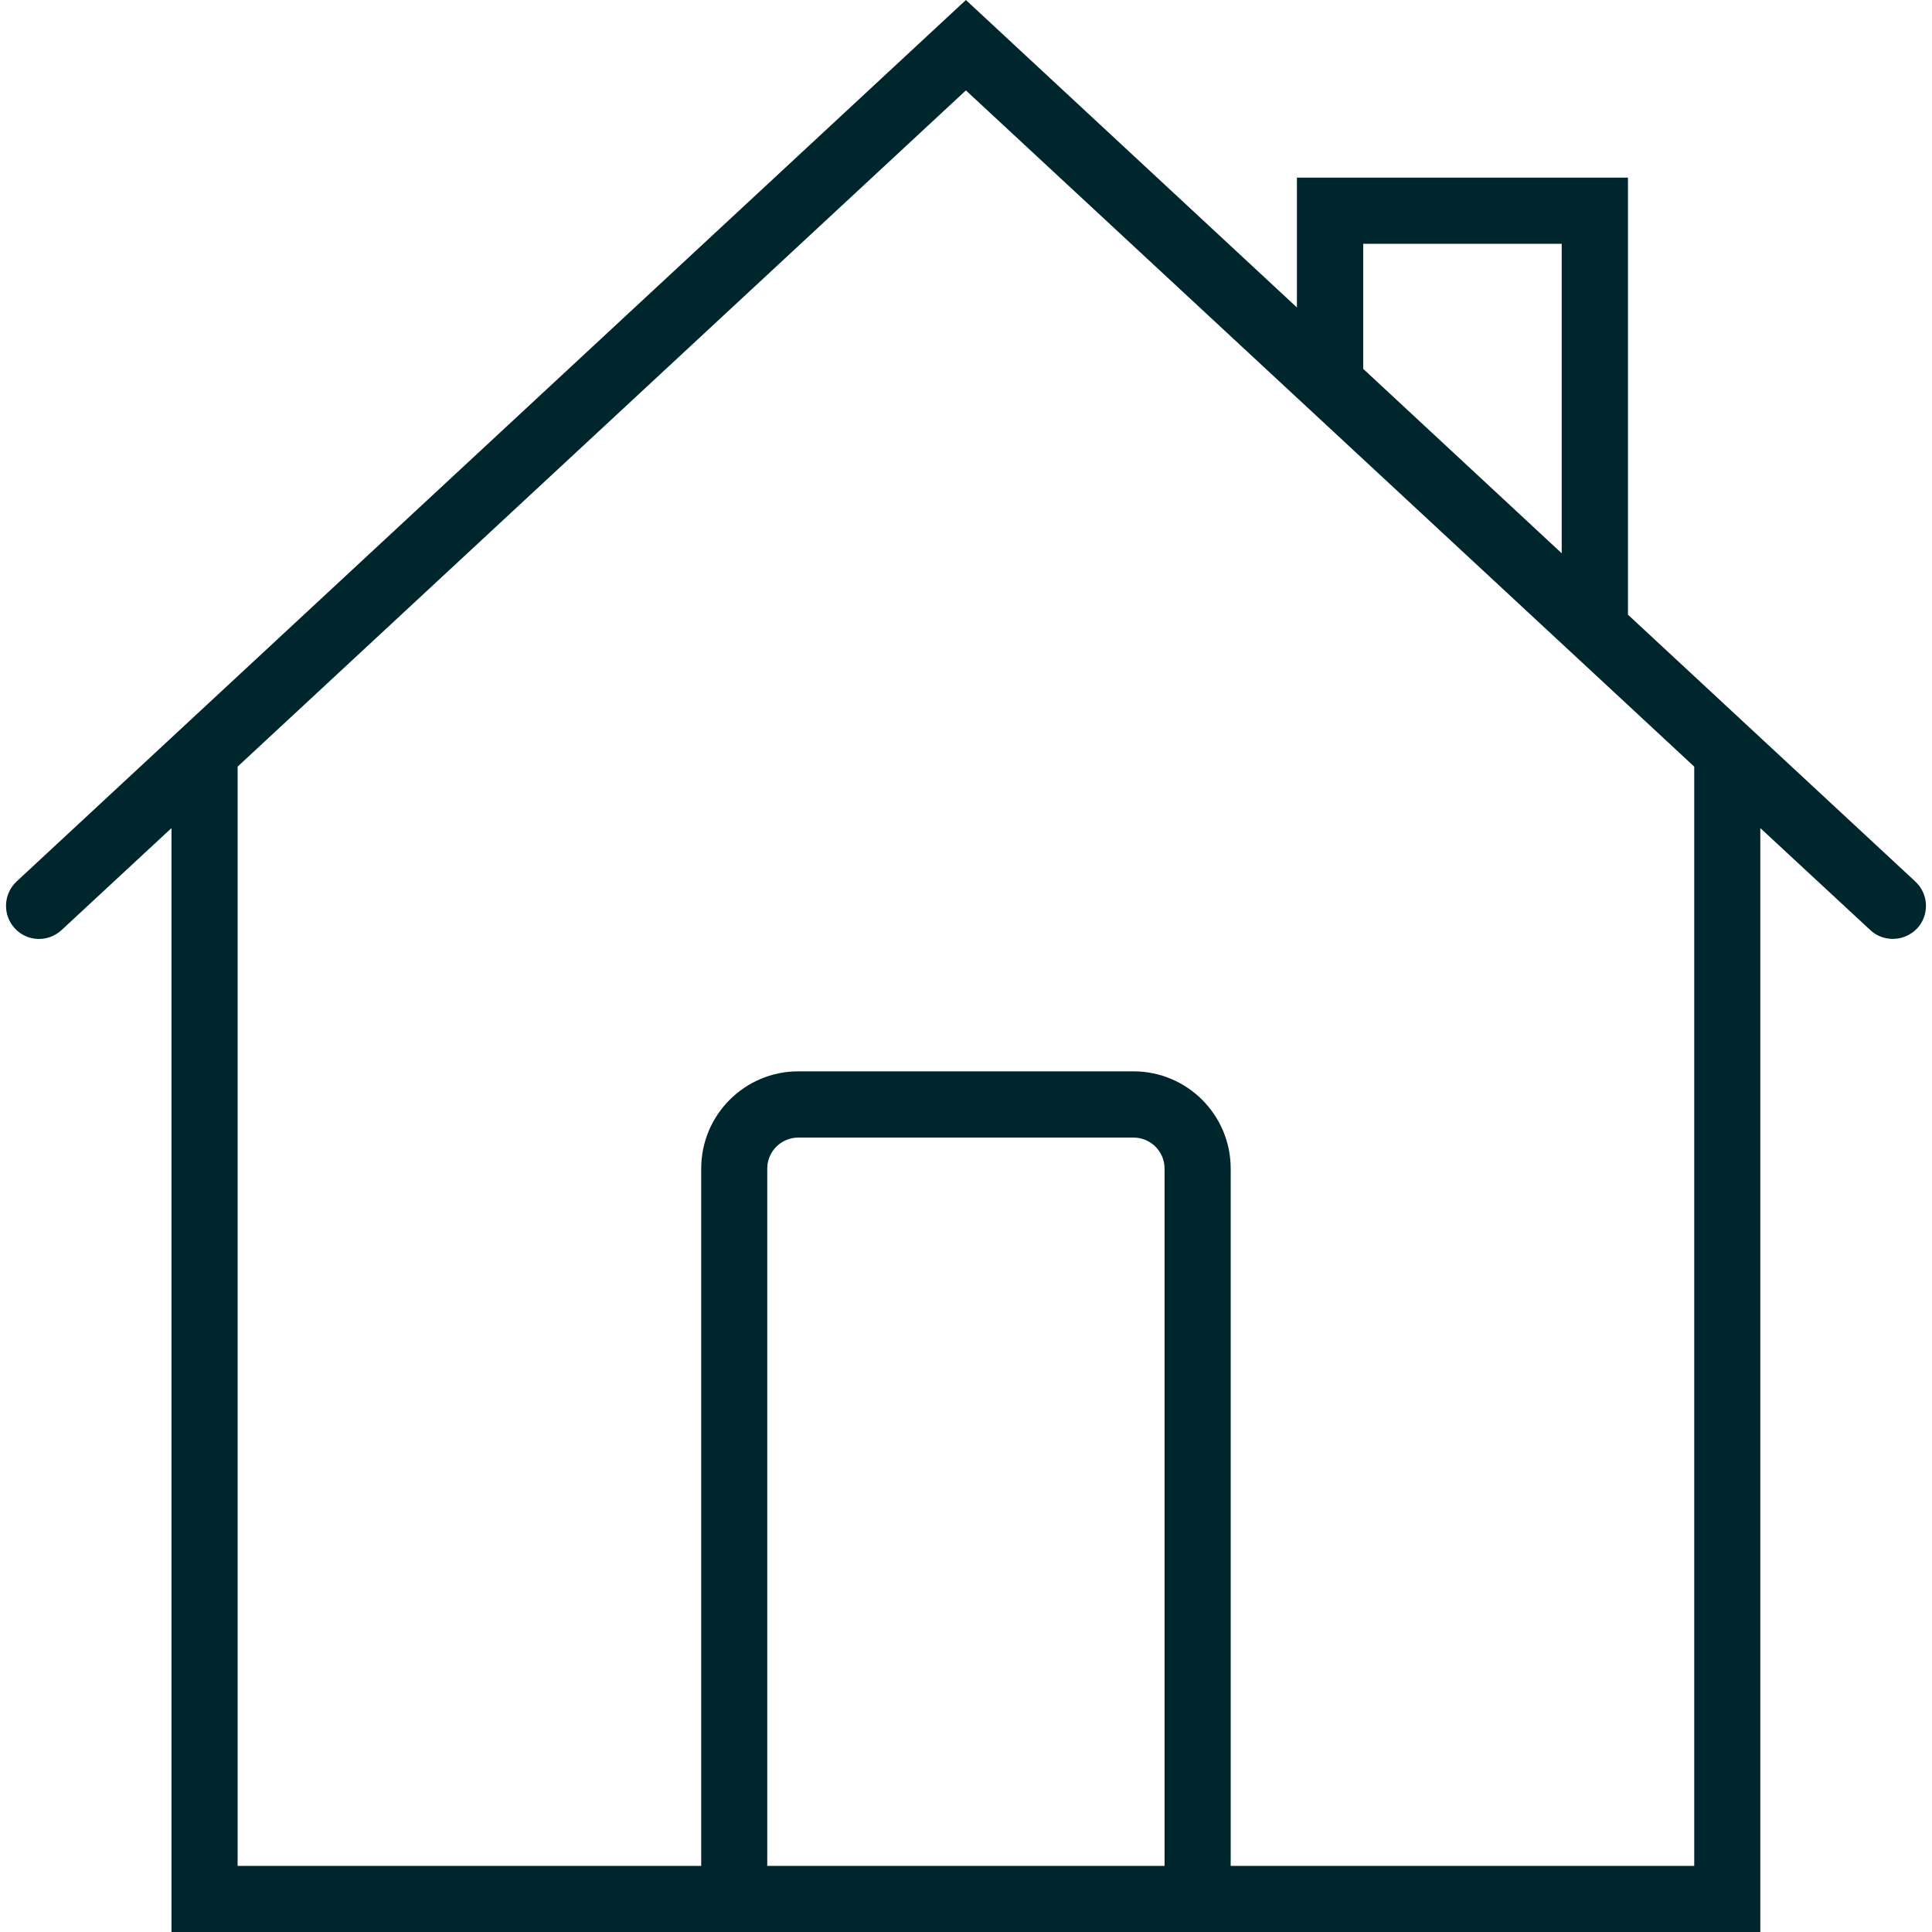 <?xml version="1.0" encoding="UTF-8"?>
<!DOCTYPE svg PUBLIC "-//W3C//DTD SVG 1.1//EN" "http://www.w3.org/Graphics/SVG/1.1/DTD/svg11.dtd">
<!-- Creator: CorelDRAW X8 -->
<svg xmlns="http://www.w3.org/2000/svg" xml:space="preserve" width="82px" height="82px" version="1.1" shape-rendering="geometricPrecision" text-rendering="geometricPrecision" image-rendering="optimizeQuality" fill-rule="evenodd" clip-rule="evenodd"
viewBox="0 0 40496 40750"
 xmlns:xlink="http://www.w3.org/1999/xlink">
 <g id="Слой_x0020_1">
  <path fill="#00262D" fill-rule="nonzero" d="M40272 18594l-6062 -5629 0 -9218 -6982 0 0 2738 -6982 -6485 -20025 18594c-279,262 -297,706 -35,988 263,284 703,297 986,35l2318 -2151 0 23284 33512 0 0 -23284 2319 2151c133,126 306,186 478,186 186,0 370,-74 511,-221 262,-282 245,-726 -38,-988zm-11646 -13452l4187 0 0 6528 -4187 -3890 0 -2638zm-12570 34214l0 -14708c0,-361 293,-654 655,-654l7071 0c361,0 654,293 654,654l0 14708 -8380 0zm19552 0l-9777 0 0 -14708c0,-1131 -918,-2051 -2049,-2051l-7071 0c-1132,0 -2048,920 -2048,2051l0 14708 -9778 0 0 -23186 15361 -14263 9972 9258 3992 3706 1398 1299 0 23186z"/>
 </g>
</svg>
